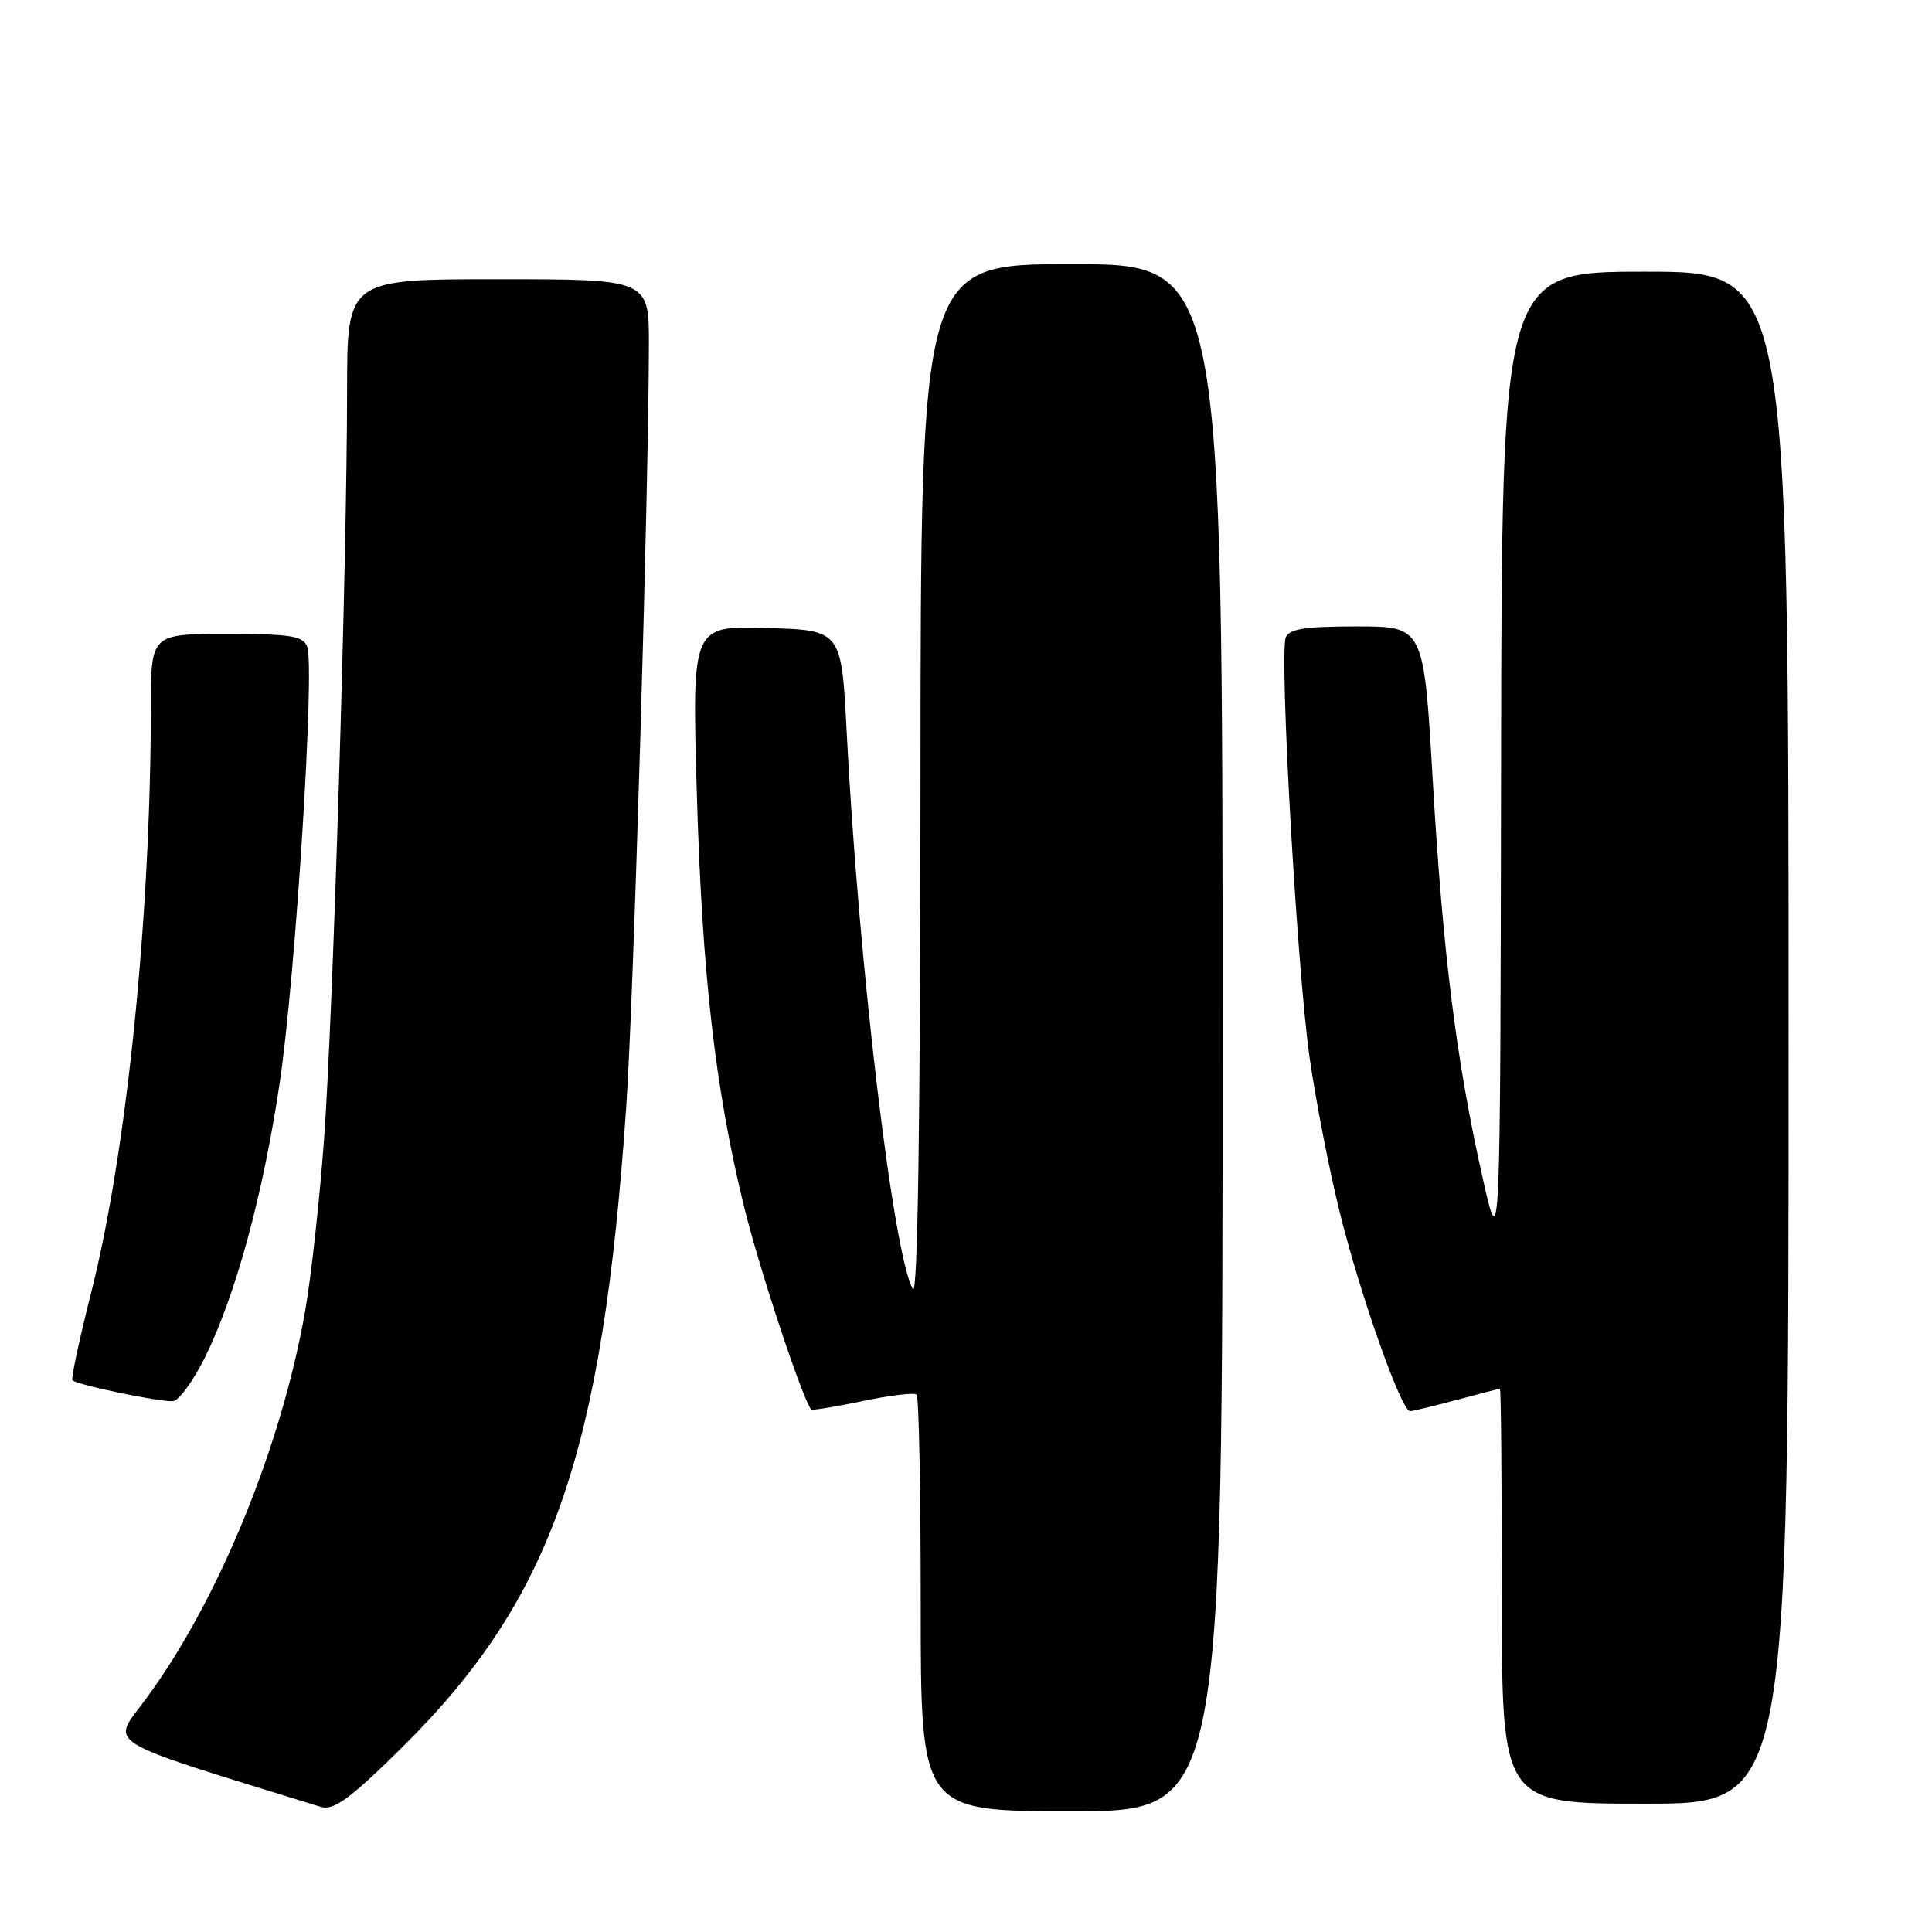 <?xml version="1.0" encoding="UTF-8" standalone="no"?>
<!DOCTYPE svg PUBLIC "-//W3C//DTD SVG 1.1//EN" "http://www.w3.org/Graphics/SVG/1.1/DTD/svg11.dtd" >
<svg xmlns="http://www.w3.org/2000/svg" xmlns:xlink="http://www.w3.org/1999/xlink" version="1.1" viewBox="0 0 256 256">
 <g >
 <path fill="currentColor"
d=" M 53.32 231.50 C 73.16 211.84 79.84 192.73 82.99 146.50 C 83.95 132.47 85.95 65.24 85.98 45.75 C 86.00 37.00 86.00 37.00 66.00 37.00 C 46.00 37.00 46.00 37.00 45.99 51.75 C 45.98 74.47 44.12 134.82 42.94 150.94 C 42.36 158.87 41.24 169.12 40.44 173.69 C 37.30 191.67 28.94 212.07 19.39 225.04 C 14.71 231.40 12.79 230.21 42.50 239.42 C 44.21 239.95 46.39 238.36 53.32 231.50 Z  M 162.00 137.50 C 162.00 35.00 162.00 35.00 142.00 35.00 C 122.00 35.00 122.00 35.00 121.97 103.75 C 121.95 148.76 121.60 171.92 120.97 170.83 C 118.36 166.36 113.77 127.77 112.19 97.00 C 111.50 83.50 111.50 83.50 101.60 83.21 C 91.70 82.92 91.70 82.92 92.32 104.71 C 93.01 128.95 94.76 144.32 98.62 160.00 C 100.65 168.24 106.28 185.25 107.49 186.77 C 107.60 186.91 110.68 186.41 114.31 185.65 C 117.95 184.88 121.17 184.50 121.46 184.80 C 121.76 185.09 122.00 197.63 122.00 212.67 C 122.00 240.00 122.00 240.00 142.00 240.00 C 162.00 240.00 162.00 240.00 162.00 137.50 Z  M 237.00 137.50 C 237.00 36.00 237.00 36.00 218.00 36.00 C 199.00 36.00 199.00 36.00 198.90 101.25 C 198.80 166.50 198.80 166.50 196.44 156.00 C 192.96 140.51 191.19 126.35 189.85 103.45 C 188.66 83.00 188.66 83.00 179.80 83.00 C 172.92 83.00 170.81 83.33 170.37 84.47 C 169.50 86.74 171.85 128.20 173.51 140.00 C 174.33 145.78 176.16 155.18 177.59 160.90 C 180.30 171.78 185.70 187.01 186.84 186.99 C 187.20 186.98 189.97 186.31 193.00 185.50 C 196.03 184.69 198.61 184.02 198.75 184.01 C 198.89 184.01 199.00 196.38 199.00 211.50 C 199.00 239.00 199.00 239.00 218.00 239.00 C 237.00 239.00 237.00 239.00 237.00 137.50 Z  M 27.17 179.84 C 31.24 171.58 34.86 158.30 37.06 143.50 C 39.16 129.41 41.75 88.39 40.70 85.67 C 40.16 84.26 38.49 84.00 30.03 84.00 C 20.00 84.00 20.00 84.00 19.99 93.75 C 19.96 121.56 16.79 152.68 12.08 171.28 C 10.52 177.45 9.40 182.67 9.59 182.88 C 10.14 183.50 21.37 185.83 22.94 185.66 C 23.73 185.57 25.63 182.95 27.17 179.84 Z "/>
</g>
</svg>